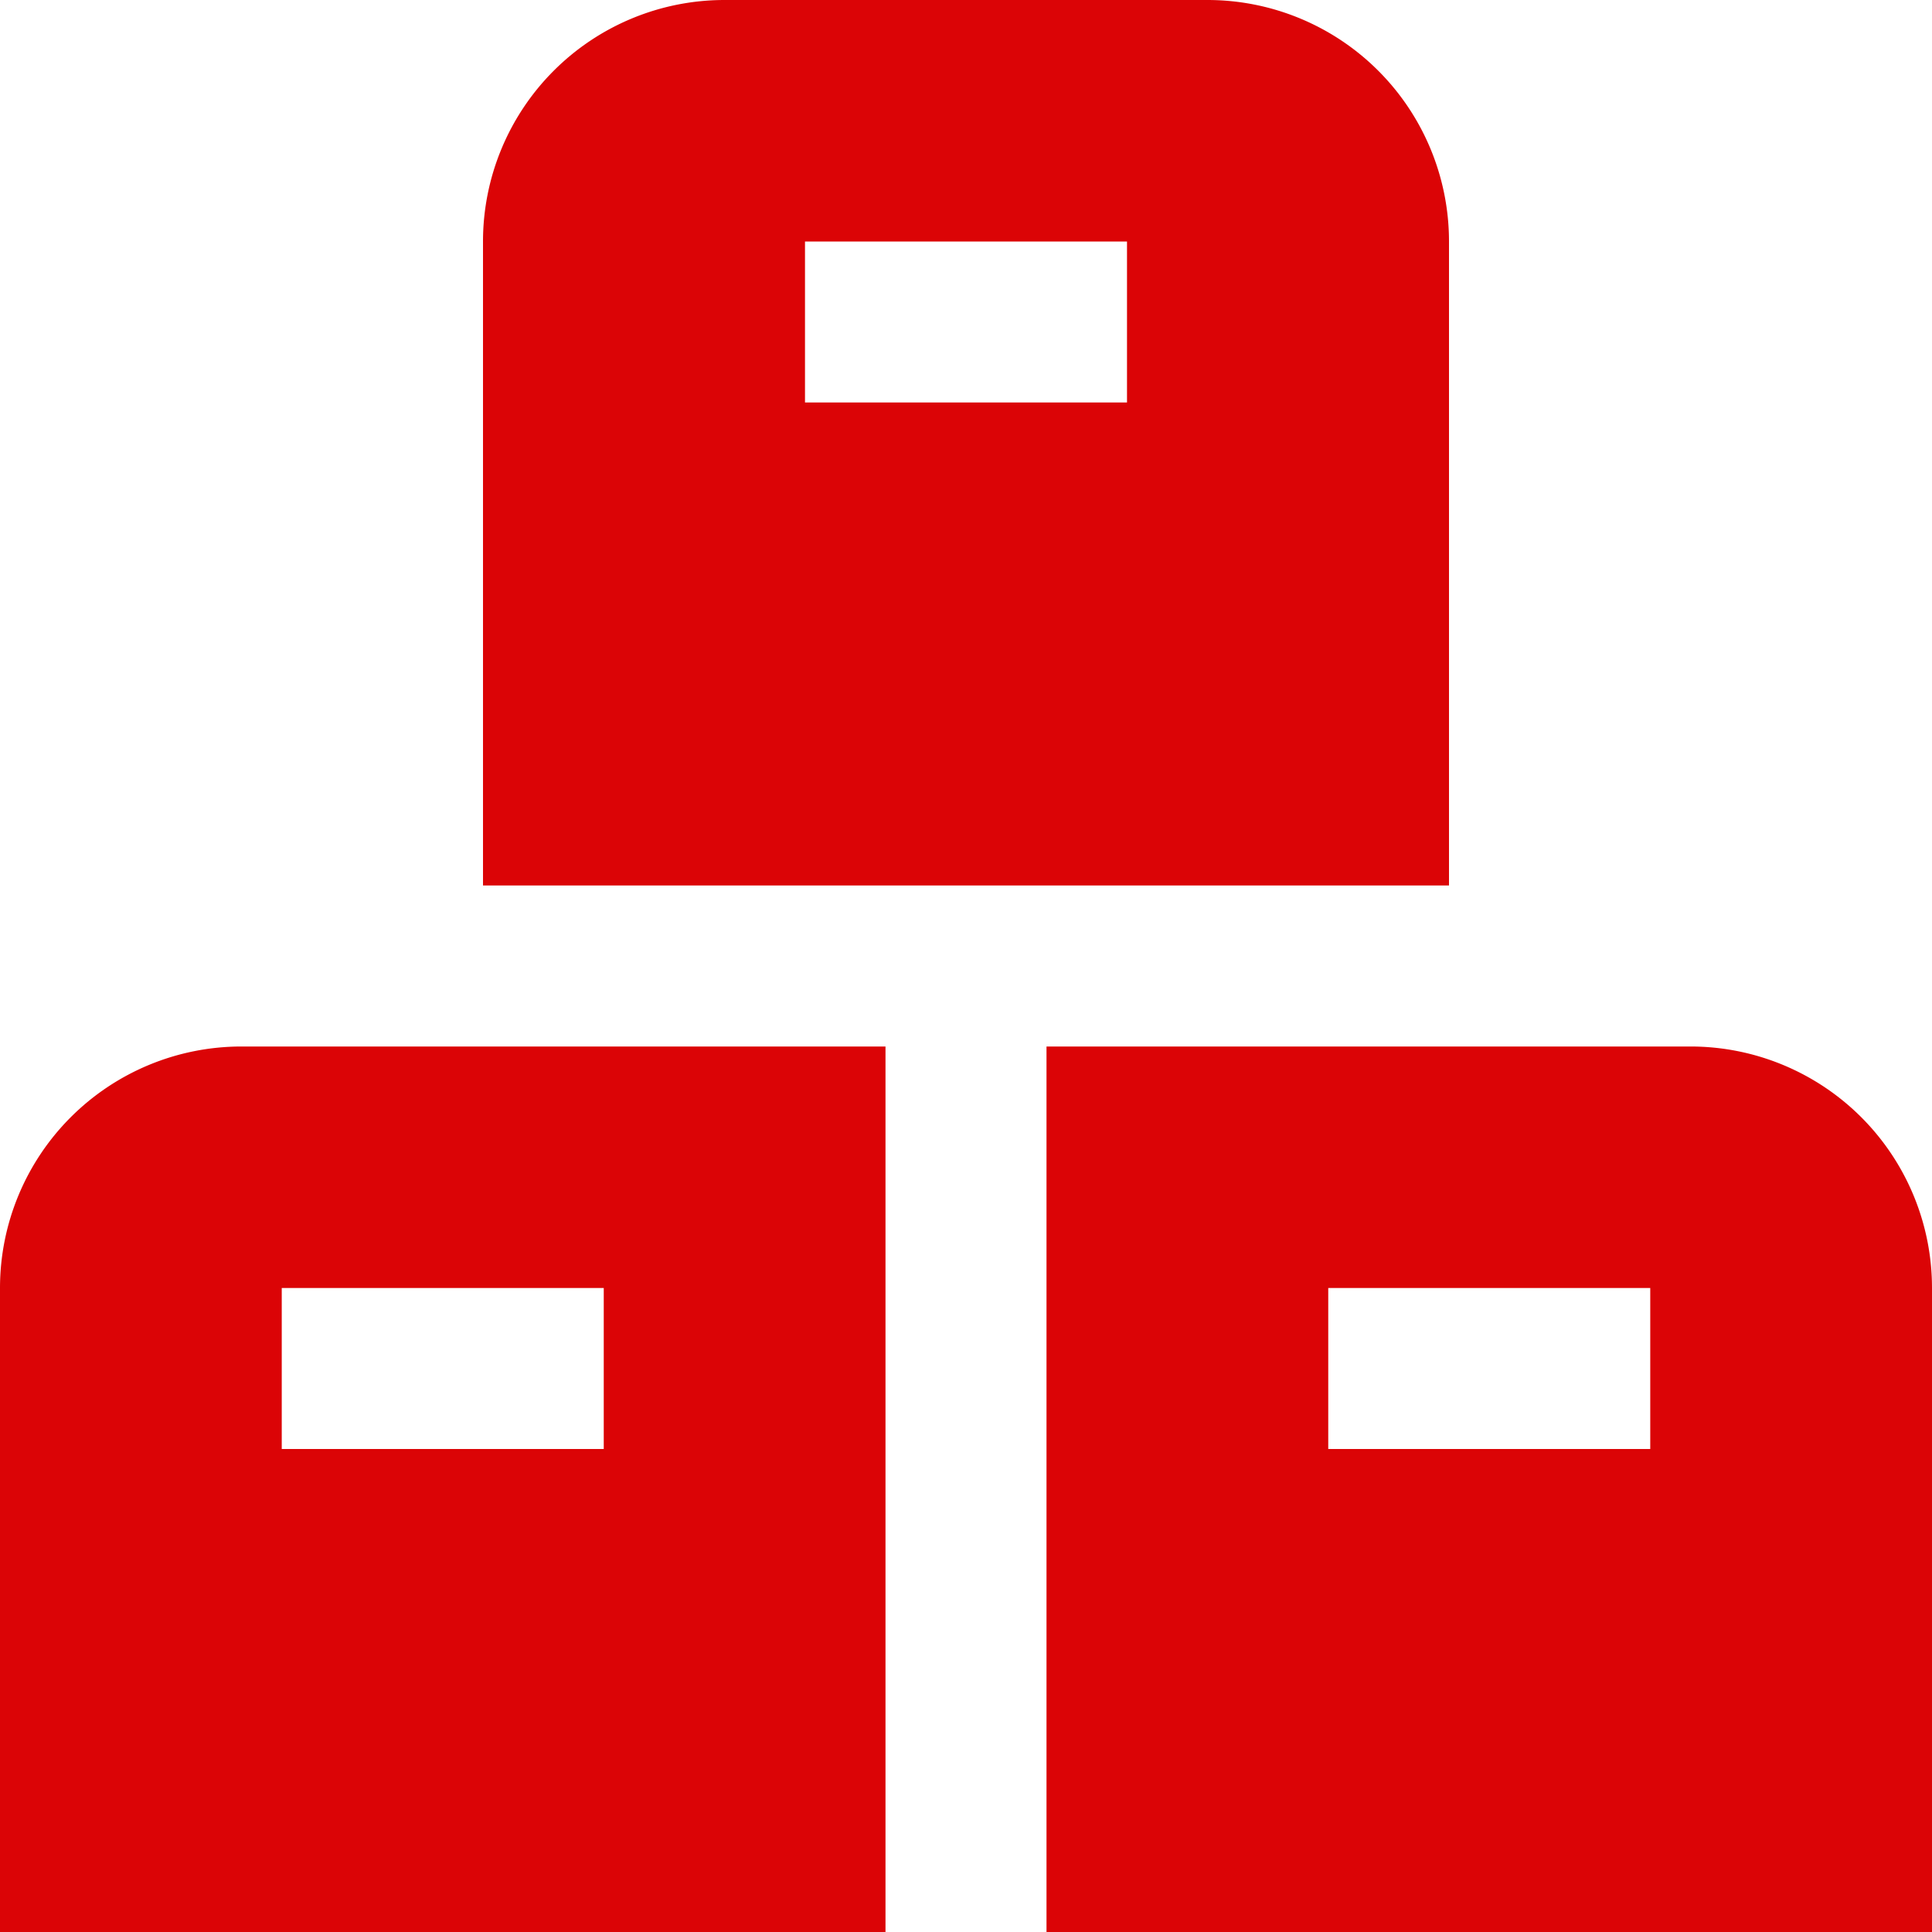 <svg xmlns="http://www.w3.org/2000/svg" xmlns:xlink="http://www.w3.org/1999/xlink" width="24" height="24" viewBox="0 0 24 24">
  <defs>
    <clipPath id="clip-path">
      <rect id="Rectangle_2774" data-name="Rectangle 2774" width="24" height="24" transform="translate(85 138)" fill="none"/>
    </clipPath>
  </defs>
  <g id="Mask_Group_79" data-name="Mask Group 79" transform="translate(-85 -138)" clip-path="url(#clip-path)">
    <g id="Group_14364" data-name="Group 14364" transform="translate(85 138)">
      <path id="boxes" d="M11,16.25H3a3,3,0,0,0-3,3v8H11Zm-7.5,5v-2h4v2Zm17.5-5H13v11H24v-8A3,3,0,0,0,21,16.25Zm-.5,5h-4v-2h4Z" transform="translate(0 -3.25)" fill="#db0406"/>
      <path id="boxes-2" data-name="boxes" d="M16.5,0h-6a3,3,0,0,0-3,3v8h12V3A3,3,0,0,0,16.5,0Zm-1,5h-4V3h4Z" transform="translate(-1.5)" fill="#db0406"/>
    </g>
  </g>
</svg>
